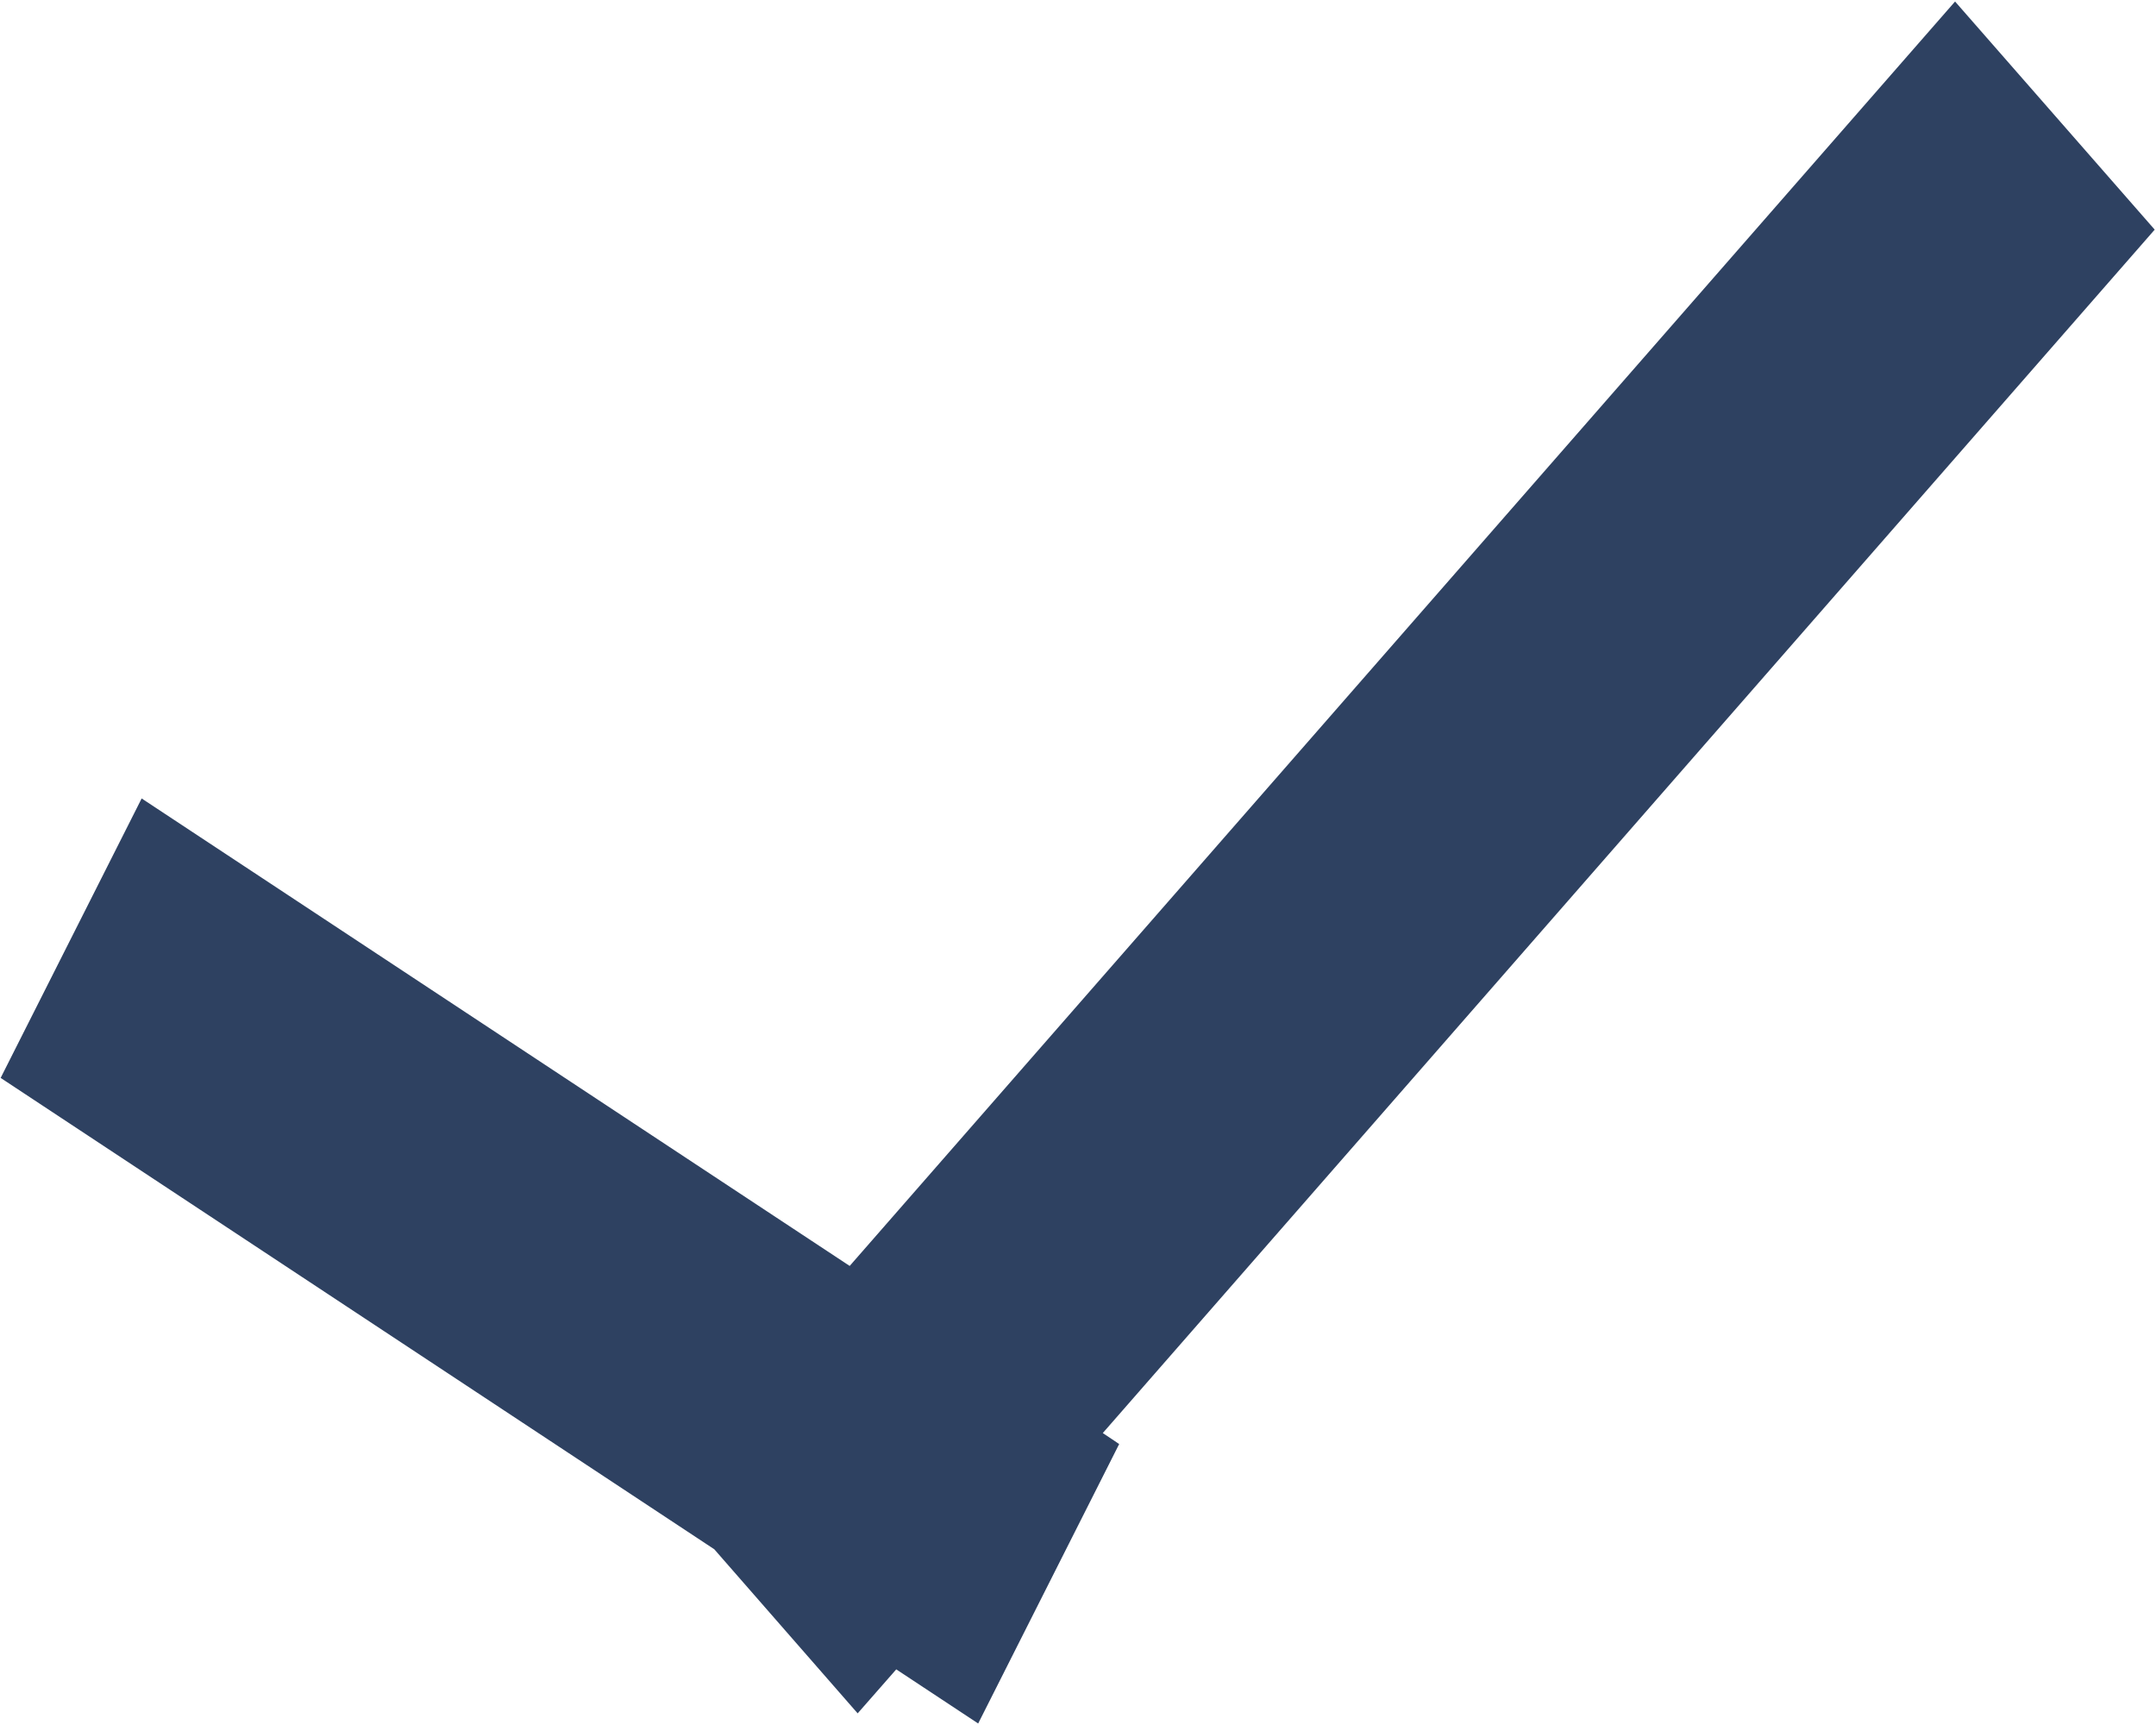 <svg 
 xmlns="http://www.w3.org/2000/svg"
 xmlns:xlink="http://www.w3.org/1999/xlink"
 width="10px" height="8px">
<path fill-rule="evenodd"  fill="rgb(46, 65, 97)"
 d="M9.994,1.065 L5.115,6.646 L5.191,6.697 L4.537,7.993 L4.157,7.742 L3.978,7.946 L3.313,7.185 L0.003,4.999 L0.657,3.703 L3.941,5.871 L9.068,0.007 L9.994,1.065 Z"/>
</svg>